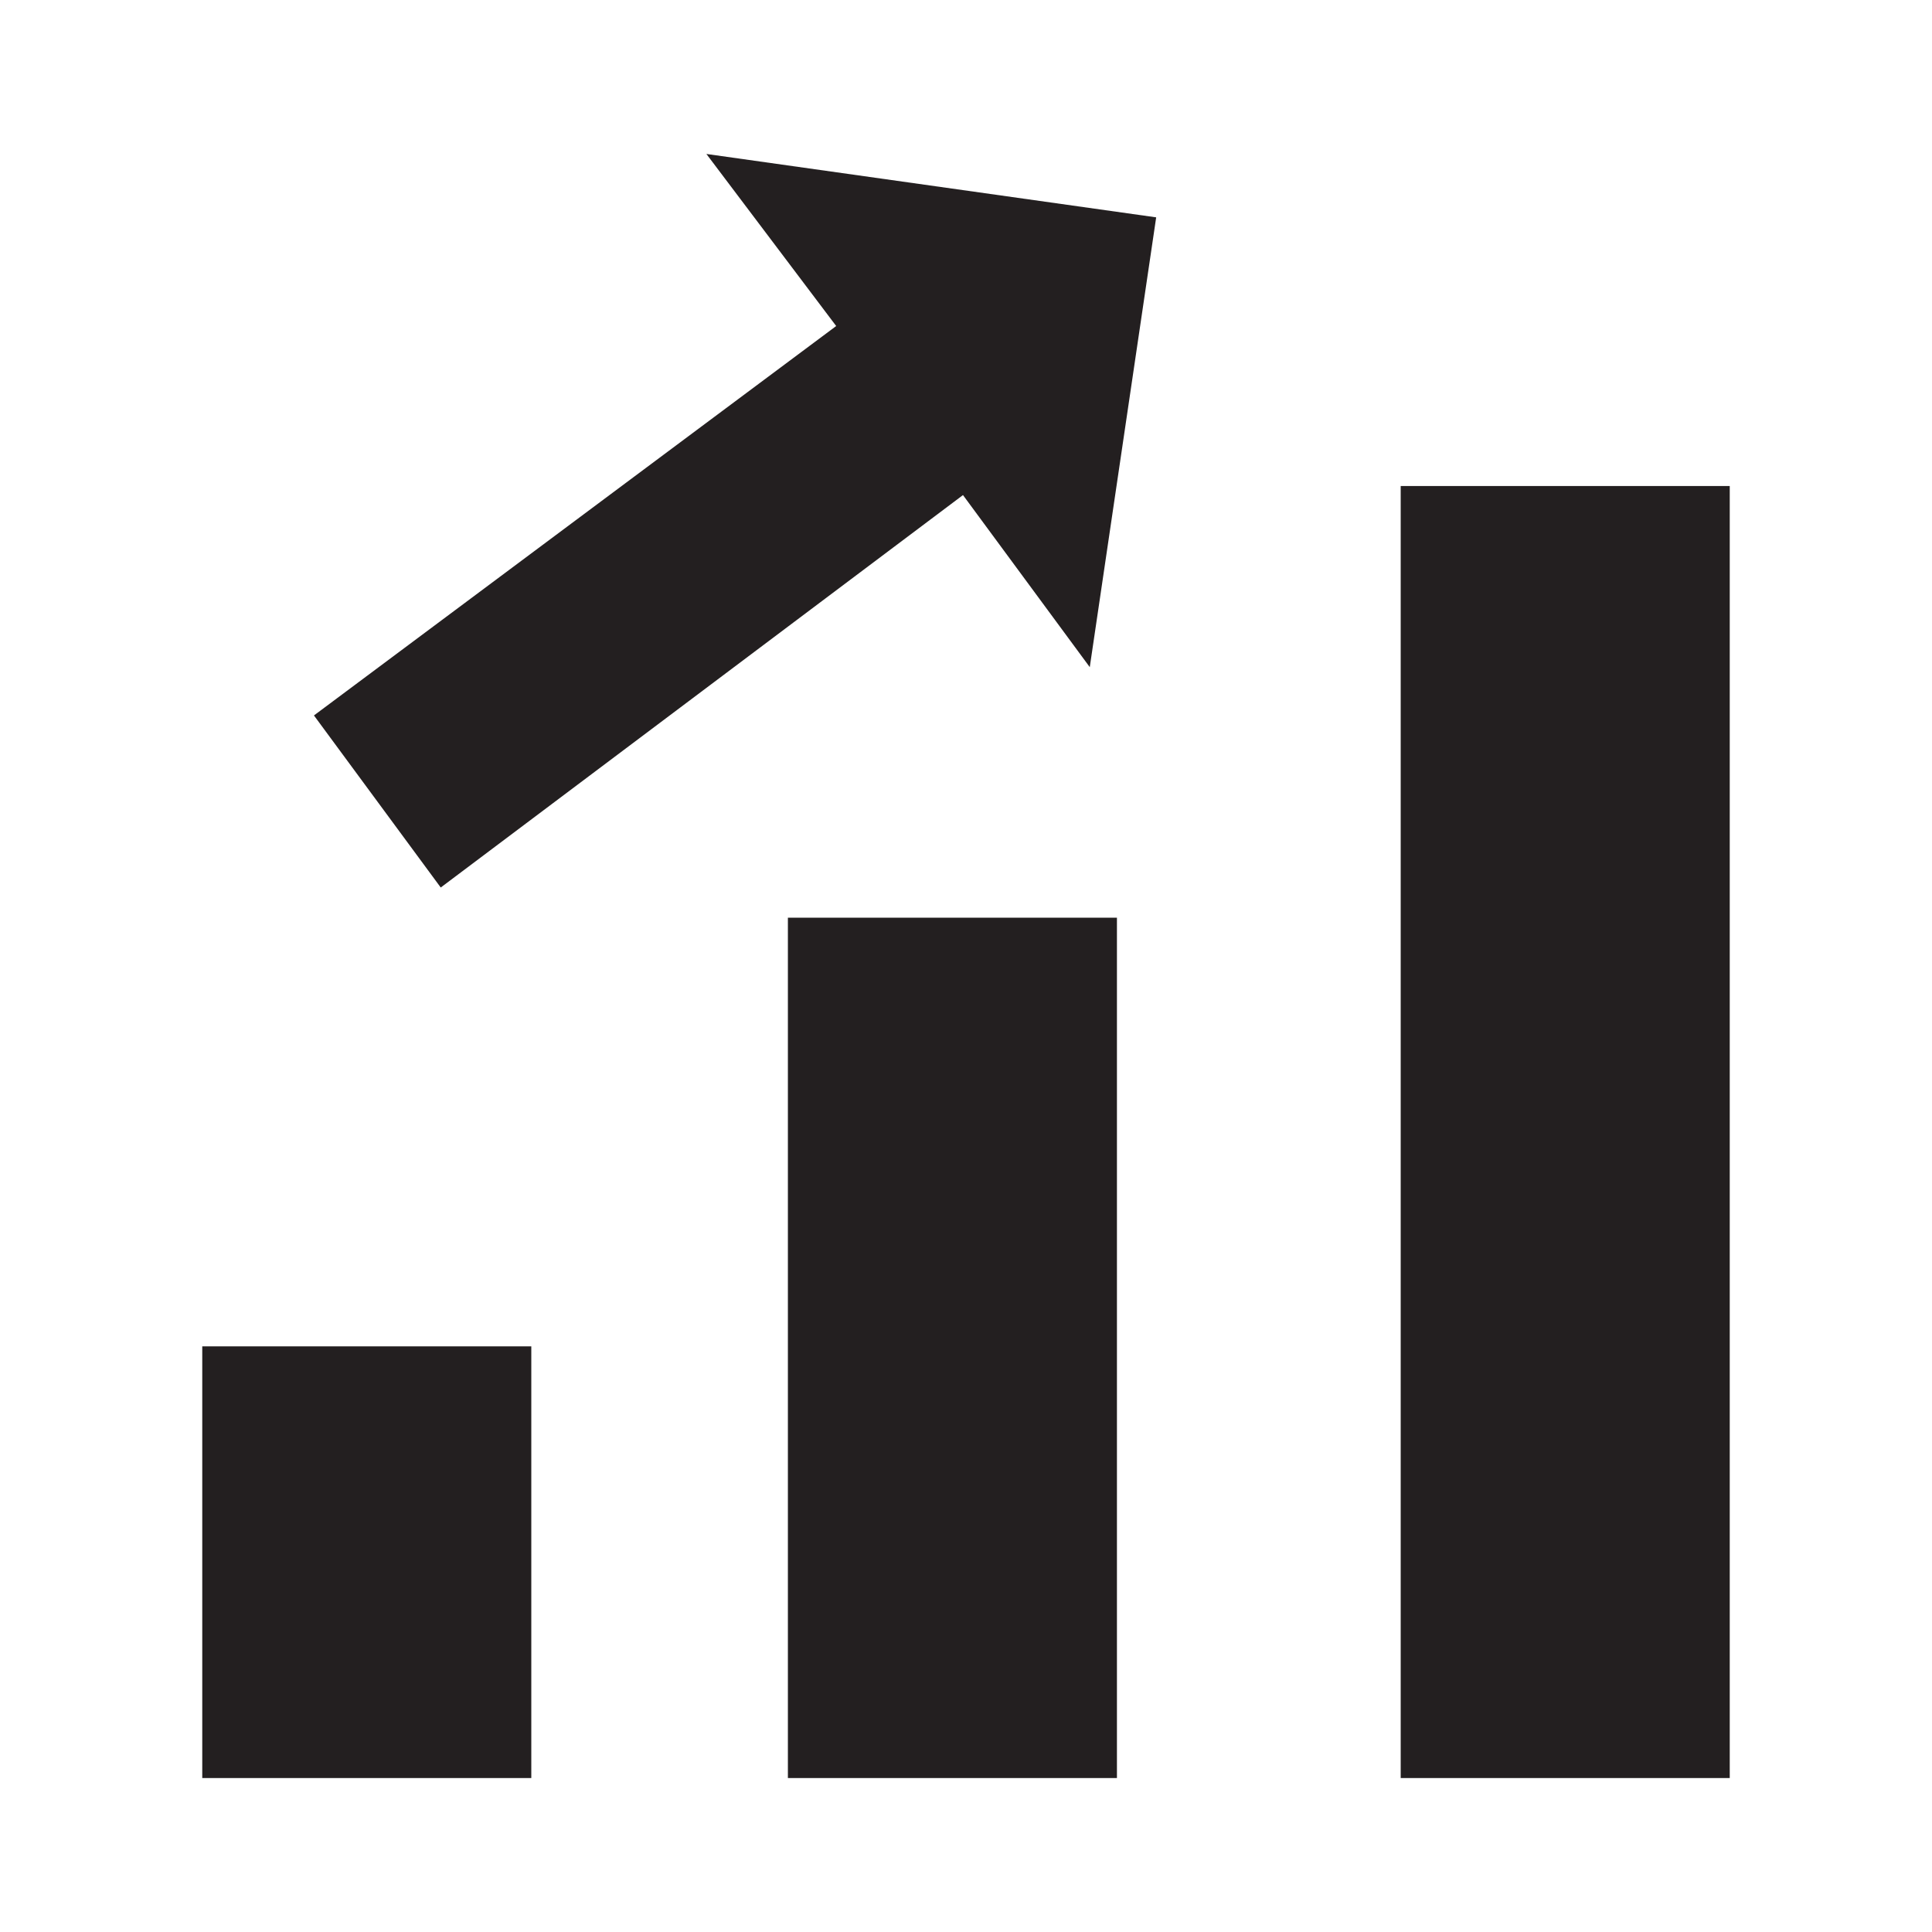 <?xml version="1.0" encoding="utf-8"?>
<!-- Generator: Adobe Illustrator 19.2.0, SVG Export Plug-In . SVG Version: 6.00 Build 0)  -->
<svg version="1.1" id="Layer_1" xmlns="http://www.w3.org/2000/svg" xmlns:xlink="http://www.w3.org/1999/xlink" x="0px" y="0px"
	 viewBox="0 0 64 64" style="enable-background:new 0 0 64 64;" xml:space="preserve">
<style type="text/css">
	.st0{fill:#231F20;}
</style>
<g>
	<rect x="6.7" y="44.6" class="st0" width="10.9" height="14.3"/>
	<rect x="26.1" y="30.4" class="st0" width="10.9" height="28.5"/>
	<rect x="46.4" y="16.1" class="st0" width="10.9" height="42.8"/>
	<polygon class="st0" points="27.7,10.8 10.4,23.7 14.6,29.4 31.9,16.4 36.1,22.1 38.3,7.2 23.4,5.1 	"/>
</g>
</svg>
